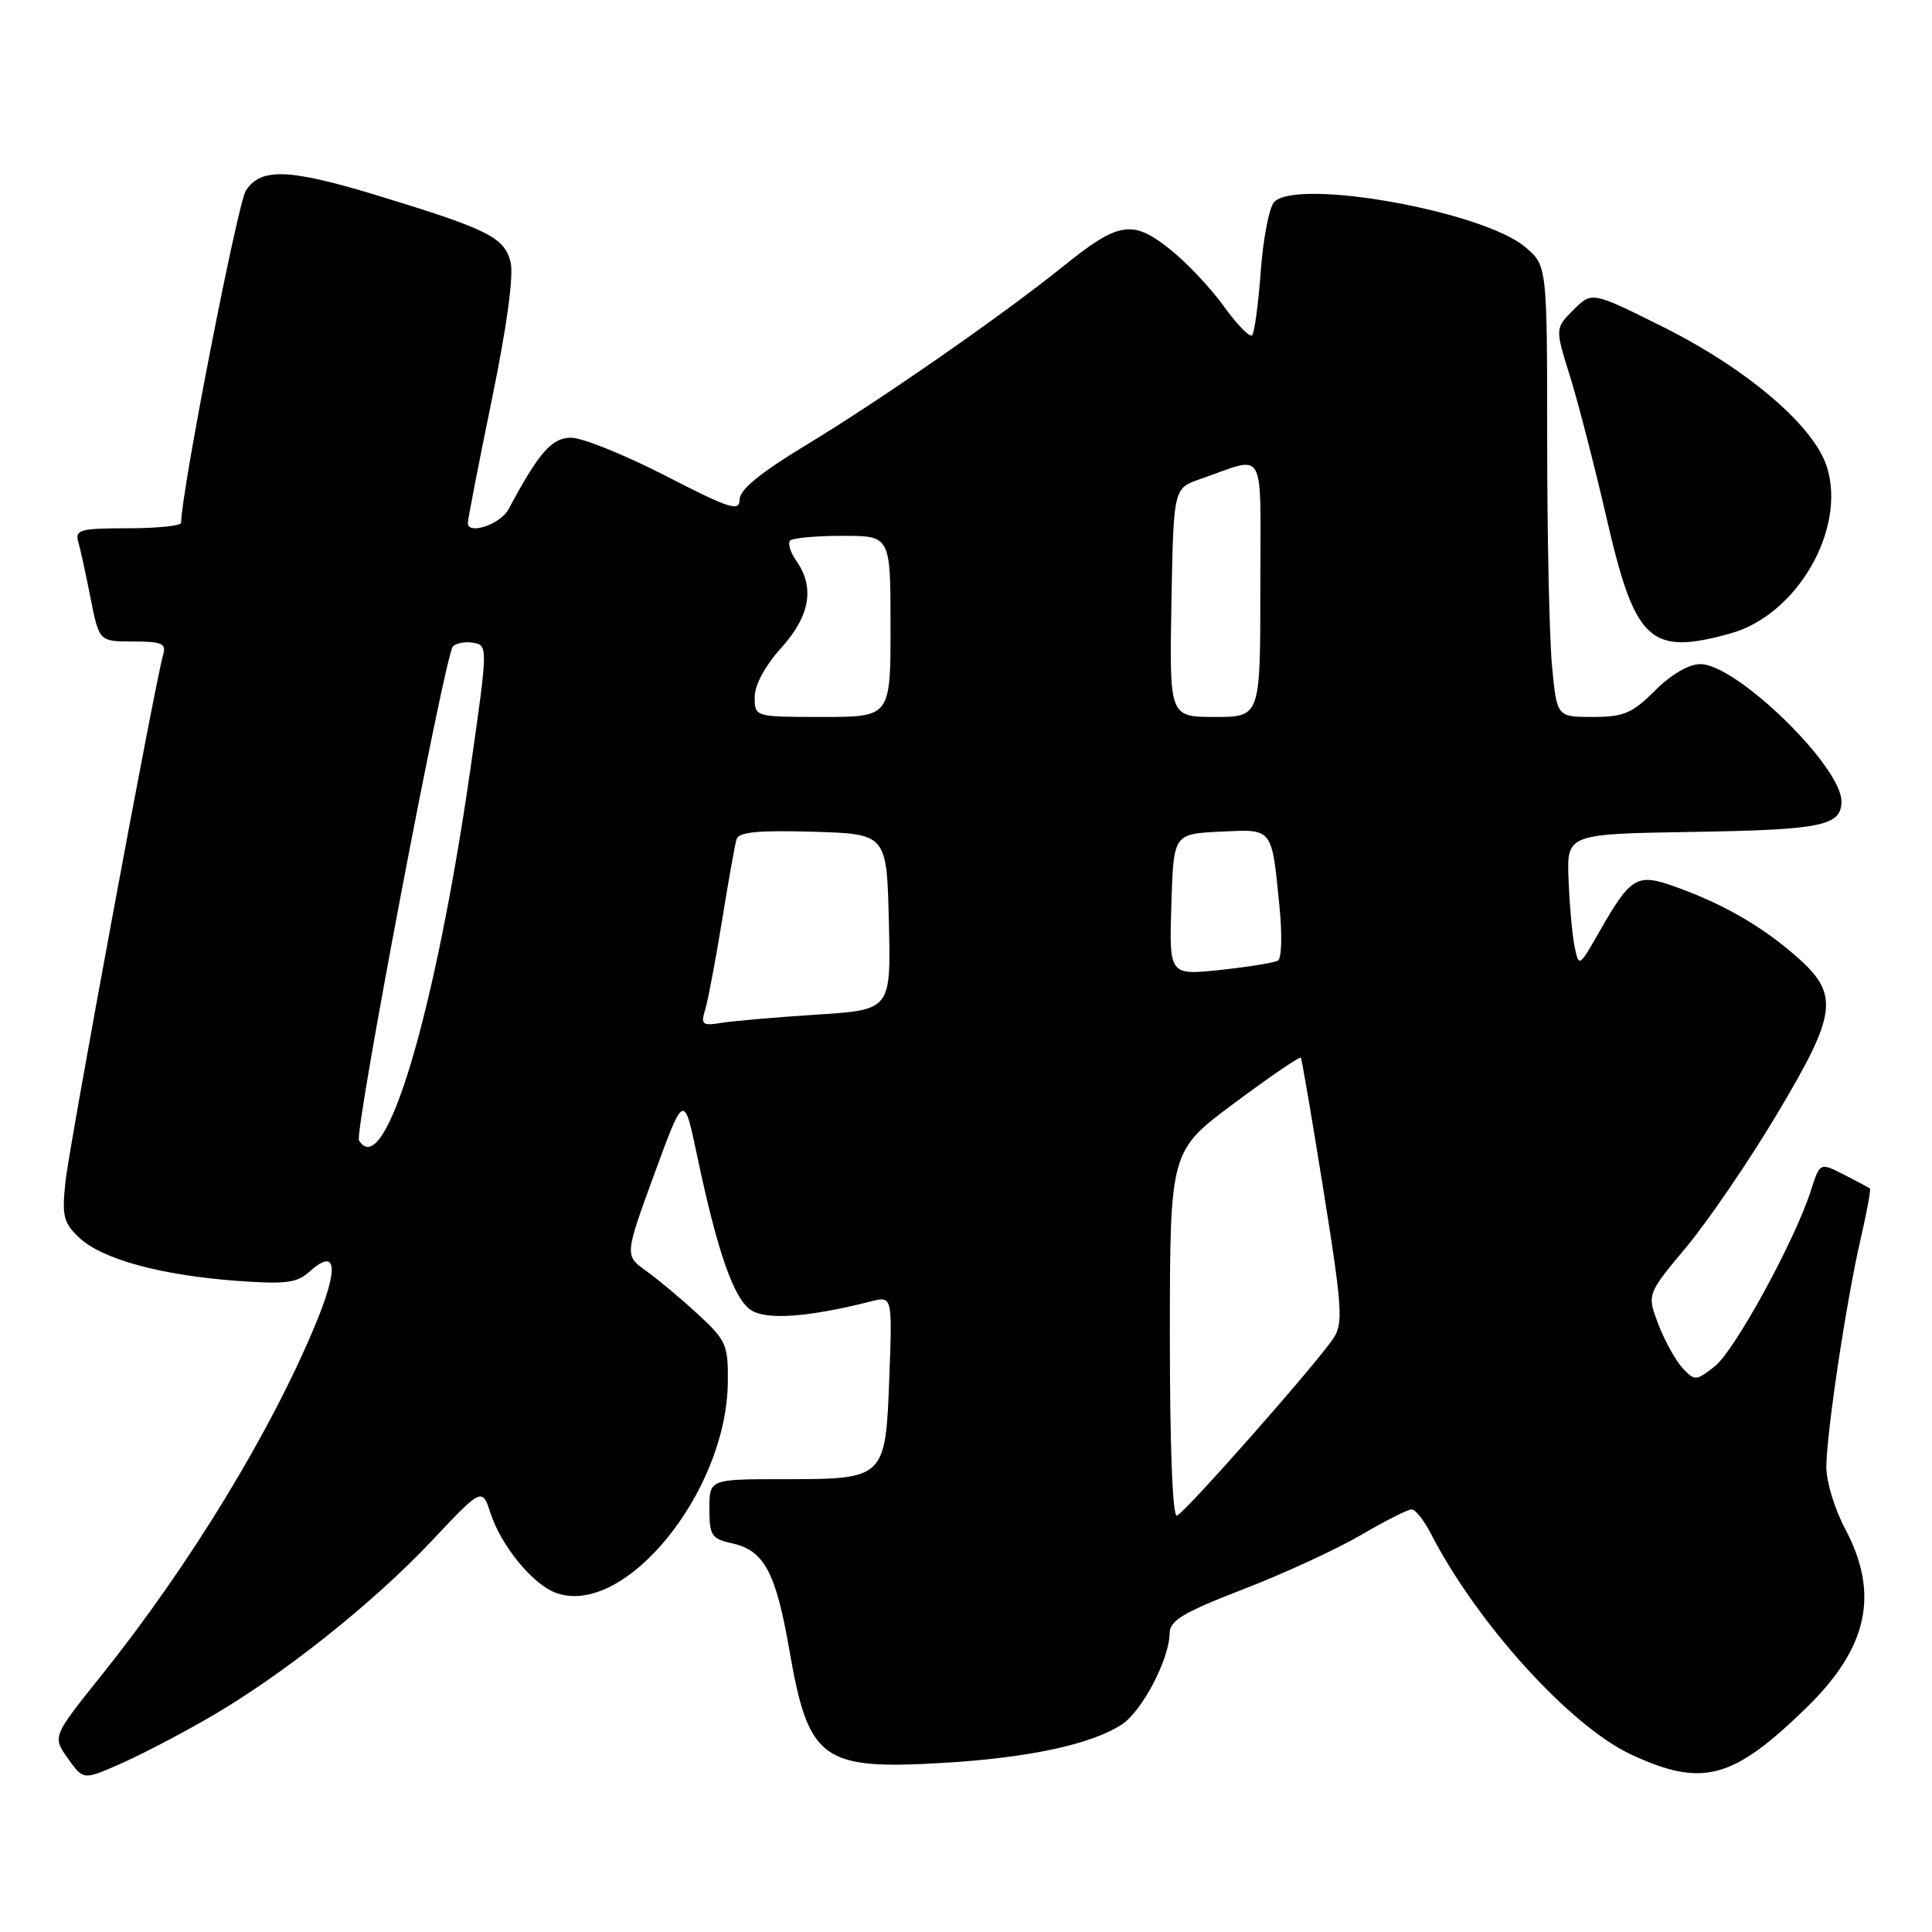 <?xml version="1.0" encoding="UTF-8" standalone="no"?>
<!DOCTYPE svg PUBLIC "-//W3C//DTD SVG 1.1//EN" "http://www.w3.org/Graphics/SVG/1.1/DTD/svg11.dtd" >
<svg xmlns="http://www.w3.org/2000/svg" xmlns:xlink="http://www.w3.org/1999/xlink" version="1.1" viewBox="0 0 256 256">
 <g >
 <path fill="currentColor"
d=" M 27.50 227.71 C 37.24 222.12 49.28 212.58 57.19 204.19 C 63.88 197.09 63.88 197.09 65.02 200.57 C 66.43 204.84 70.55 209.88 73.58 211.03 C 82.62 214.47 96.27 197.83 96.44 183.18 C 96.50 178.22 96.23 177.60 92.50 174.16 C 90.30 172.13 87.21 169.54 85.63 168.41 C 82.76 166.35 82.76 166.35 86.69 155.60 C 90.63 144.84 90.63 144.84 92.38 153.17 C 95.05 165.86 97.23 172.11 99.52 173.60 C 101.56 174.94 107.12 174.54 115.37 172.45 C 118.24 171.72 118.24 171.72 117.84 182.46 C 117.34 195.97 117.31 196.00 103.81 196.00 C 94.00 196.00 94.00 196.00 94.00 199.92 C 94.00 203.47 94.28 203.90 97.03 204.51 C 101.25 205.43 102.81 208.35 104.59 218.62 C 107.13 233.26 108.88 234.54 125.00 233.59 C 136.30 232.93 144.62 231.13 148.65 228.50 C 151.34 226.73 154.94 219.86 154.98 216.42 C 155.00 214.72 156.78 213.66 164.75 210.58 C 170.11 208.51 177.12 205.28 180.32 203.41 C 183.52 201.53 186.55 200.00 187.05 200.00 C 187.54 200.00 188.70 201.46 189.62 203.25 C 195.71 215.09 208.07 228.73 216.13 232.48 C 225.57 236.87 229.59 235.80 239.36 226.28 C 247.52 218.33 249.07 211.19 244.50 202.60 C 243.12 200.01 242.00 196.34 242.00 194.44 C 242.00 189.98 244.65 172.32 246.56 164.10 C 247.37 160.58 247.92 157.60 247.77 157.48 C 247.62 157.36 246.07 156.53 244.32 155.64 C 241.15 154.02 241.15 154.02 239.95 157.76 C 237.82 164.41 229.86 178.97 227.21 181.05 C 224.74 182.99 224.56 183.00 222.96 181.29 C 222.04 180.30 220.60 177.70 219.75 175.50 C 218.22 171.50 218.22 171.50 223.45 165.24 C 226.32 161.79 231.67 153.96 235.34 147.83 C 243.57 134.05 243.83 131.74 237.75 126.49 C 233.17 122.54 228.03 119.63 221.71 117.40 C 216.92 115.71 216.05 116.23 212.01 123.31 C 209.21 128.21 209.21 128.21 208.63 125.36 C 208.32 123.79 207.96 119.80 207.84 116.50 C 207.61 110.50 207.61 110.50 224.48 110.23 C 241.42 109.95 244.00 109.42 244.00 106.18 C 244.00 101.53 230.09 88.00 225.31 88.00 C 223.78 88.00 221.44 89.36 219.30 91.50 C 216.28 94.52 215.15 95.00 211.04 95.00 C 206.29 95.00 206.29 95.00 205.65 88.25 C 205.30 84.54 205.01 71.08 205.01 58.34 C 205.00 35.18 205.00 35.18 202.08 32.72 C 196.45 27.99 172.00 23.60 168.85 26.75 C 168.19 27.41 167.38 31.53 167.06 35.90 C 166.74 40.28 166.22 44.11 165.91 44.43 C 165.59 44.74 163.91 43.01 162.16 40.58 C 160.42 38.15 157.18 34.73 154.97 32.98 C 150.04 29.07 148.20 29.38 140.85 35.31 C 132.88 41.74 116.66 53.02 106.75 59.01 C 100.71 62.67 98.00 64.89 98.00 66.20 C 98.00 67.84 96.69 67.42 88.18 63.04 C 82.78 60.27 77.16 58.00 75.69 58.00 C 73.11 58.00 71.43 59.92 67.37 67.50 C 66.31 69.47 62.01 70.92 61.99 69.32 C 61.98 68.87 63.41 61.53 65.16 53.00 C 67.17 43.24 68.09 36.47 67.65 34.72 C 66.83 31.47 64.70 30.40 50.50 26.05 C 38.34 22.33 34.59 22.17 32.58 25.25 C 31.48 26.95 24.00 65.30 24.00 69.27 C 24.00 69.67 20.82 70.00 16.93 70.00 C 10.68 70.00 9.92 70.20 10.36 71.75 C 10.64 72.71 11.38 76.09 12.00 79.25 C 13.14 85.00 13.14 85.00 17.64 85.00 C 21.45 85.00 22.06 85.27 21.62 86.75 C 20.56 90.34 9.19 151.70 8.67 156.63 C 8.19 161.14 8.41 162.04 10.52 164.02 C 13.53 166.84 21.22 168.95 31.26 169.71 C 37.78 170.19 39.33 170.01 40.95 168.55 C 44.59 165.25 44.95 167.84 41.89 175.27 C 35.98 189.60 25.19 207.32 13.47 221.96 C 6.94 230.11 6.94 230.11 8.99 232.99 C 11.04 235.87 11.04 235.87 15.77 233.80 C 18.37 232.67 23.65 229.93 27.50 227.71 Z  M 229.31 83.93 C 238.04 81.51 244.60 70.28 242.12 62.01 C 240.48 56.52 231.58 48.91 220.21 43.24 C 210.93 38.62 210.93 38.62 208.49 41.06 C 206.05 43.50 206.05 43.50 208.03 49.85 C 209.12 53.34 211.32 61.88 212.92 68.82 C 216.67 85.07 218.65 86.89 229.31 83.93 Z  M 155.01 176.83 C 155.03 152.50 155.03 152.50 163.58 146.15 C 168.28 142.65 172.24 139.95 172.37 140.15 C 172.50 140.34 173.86 148.29 175.38 157.81 C 177.85 173.19 177.99 175.36 176.70 177.31 C 174.47 180.68 157.02 200.46 155.95 200.83 C 155.37 201.04 155.01 191.77 155.01 176.83 Z  M 47.57 151.12 C 46.92 150.06 58.93 86.86 60.01 85.67 C 60.43 85.21 61.65 84.98 62.72 85.17 C 64.65 85.50 64.65 85.71 62.39 101.50 C 57.69 134.30 51.01 156.68 47.57 151.12 Z  M 93.45 133.75 C 93.82 132.51 94.82 127.22 95.67 122.00 C 96.51 116.78 97.38 111.92 97.59 111.21 C 97.87 110.25 100.44 110.00 107.73 110.21 C 117.50 110.50 117.50 110.50 117.78 122.15 C 118.06 133.81 118.06 133.81 108.28 134.44 C 102.90 134.78 97.21 135.28 95.63 135.53 C 93.05 135.95 92.83 135.78 93.45 133.75 Z  M 155.21 119.87 C 155.50 110.50 155.50 110.50 161.67 110.20 C 168.74 109.87 168.48 109.54 169.54 120.13 C 169.91 123.77 169.82 126.99 169.35 127.28 C 168.88 127.56 165.44 128.12 161.71 128.52 C 154.92 129.24 154.92 129.24 155.21 119.87 Z  M 100.00 92.37 C 100.00 90.77 101.37 88.23 103.50 85.87 C 107.32 81.64 107.99 77.86 105.54 74.35 C 104.73 73.20 104.35 71.98 104.70 71.63 C 105.05 71.28 108.18 71.00 111.67 71.00 C 118.00 71.00 118.00 71.00 118.00 83.00 C 118.00 95.00 118.00 95.00 109.00 95.00 C 100.00 95.00 100.00 95.00 100.00 92.37 Z  M 155.22 79.85 C 155.50 64.70 155.50 64.70 159.00 63.49 C 167.95 60.41 167.00 58.69 167.00 77.93 C 167.00 95.00 167.00 95.00 160.97 95.00 C 154.95 95.00 154.95 95.00 155.22 79.85 Z "/>
</g>
</svg>
